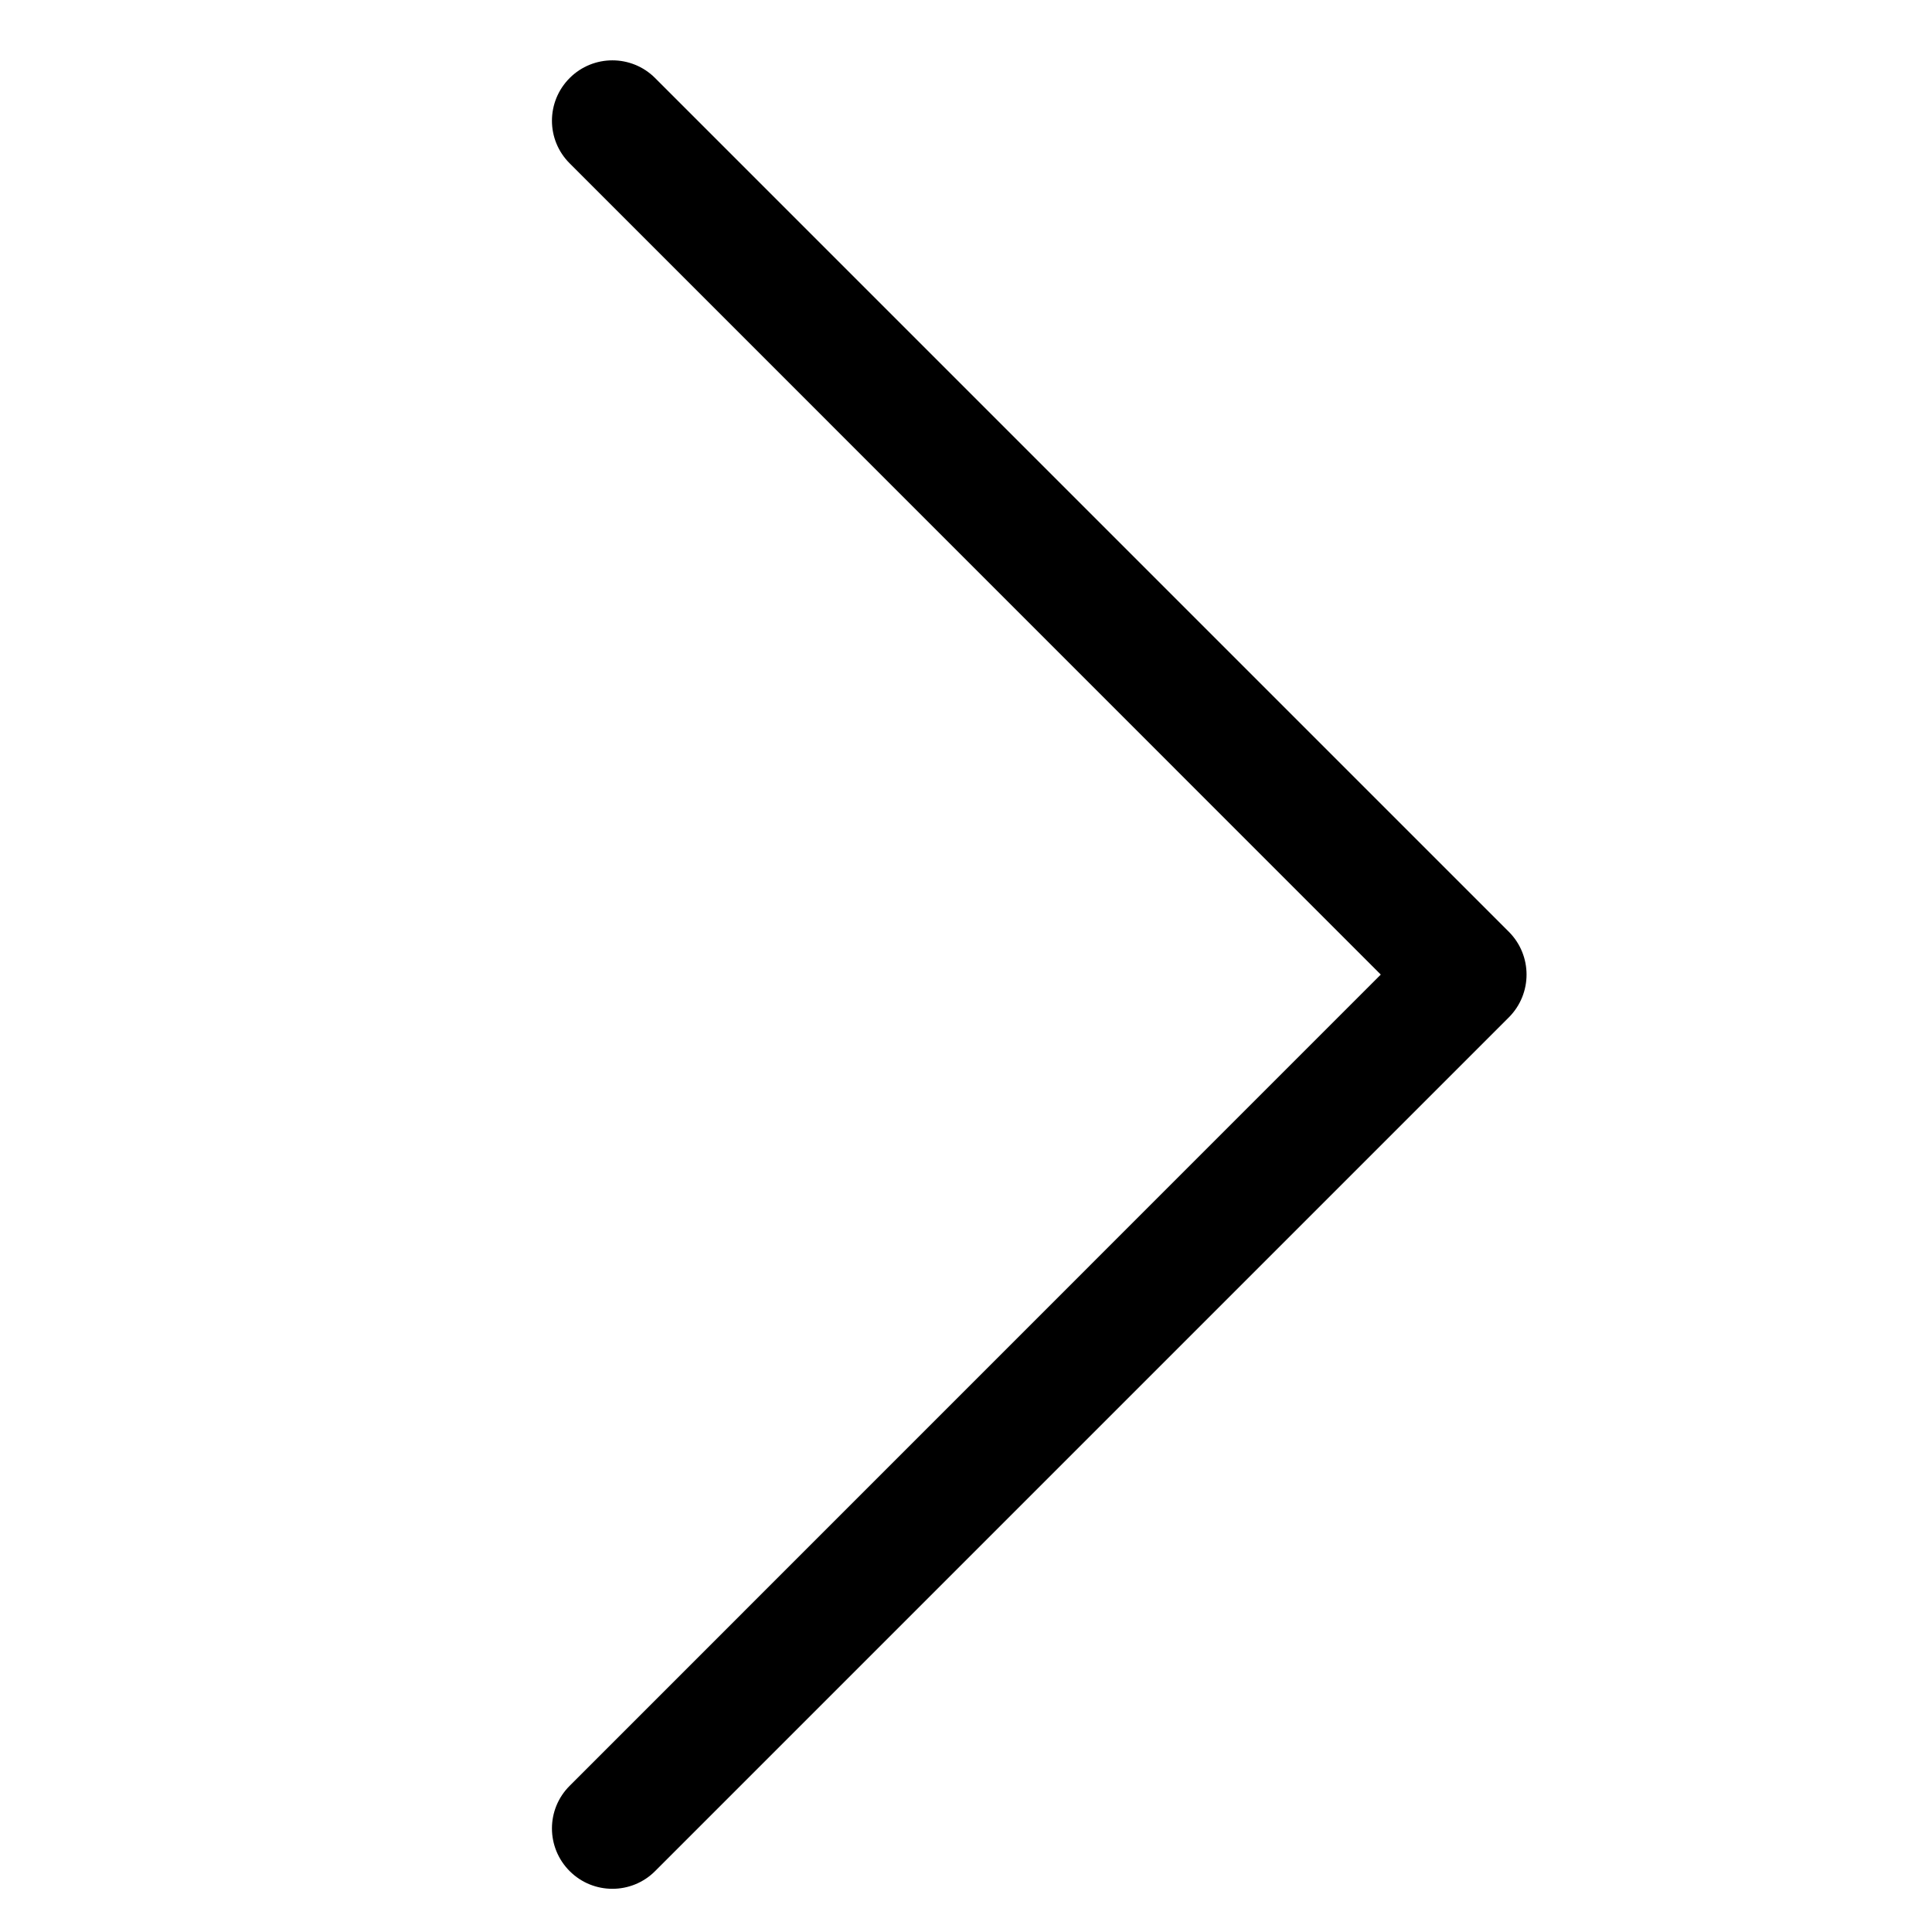 <svg width="16" height="16" viewBox="4 0 14 16" xmlns="http://www.w3.org/2000/svg">
<path fill-rule="evenodd" clip-rule="evenodd" d="M7.718 15.496C7.522 15.3 7.522 14.984 7.718 14.789L14.435 8.071L7.718 1.353C7.522 1.158 7.522 0.842 7.718 0.646C7.913 0.451 8.23 0.451 8.425 0.646L15.496 7.717C15.691 7.913 15.691 8.229 15.496 8.425L8.425 15.496C8.23 15.691 7.913 15.691 7.718 15.496Z"/>
</svg>
